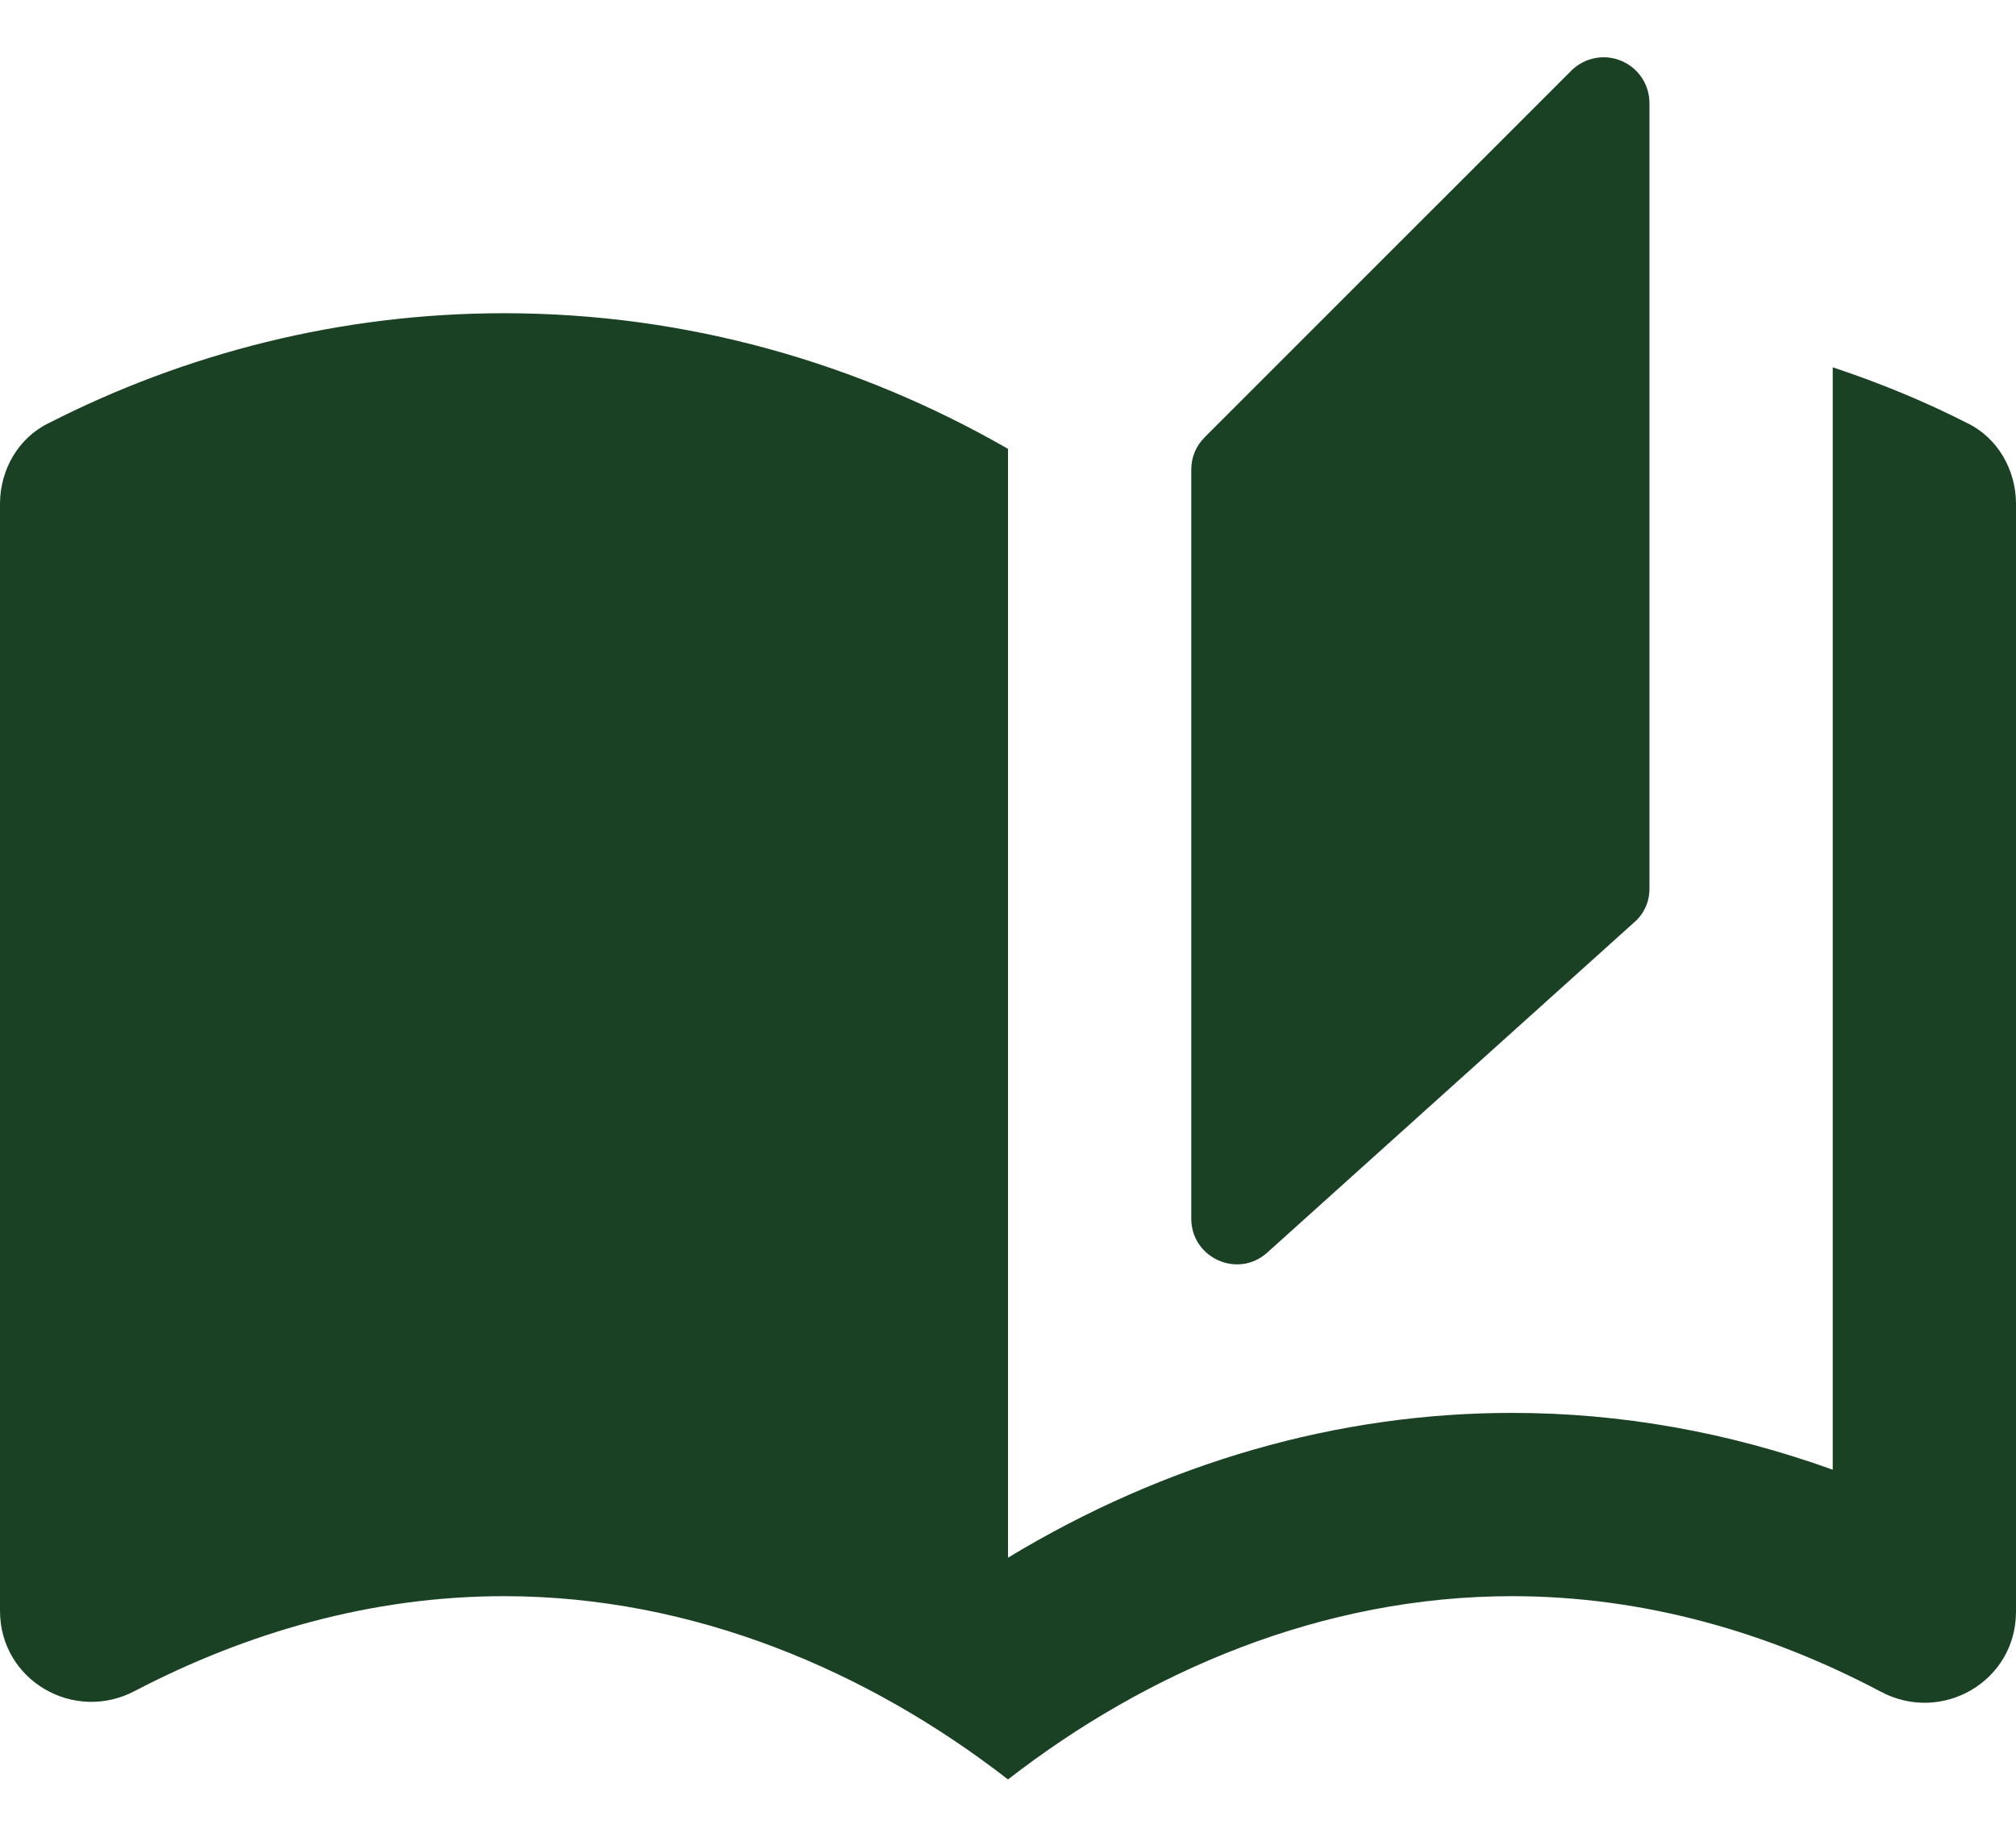 <svg width="22" height="20" viewBox="0 0 22 20" fill="none" xmlns="http://www.w3.org/2000/svg">
<path d="M17.15 0.768L13.15 4.768C13.05 4.868 13 4.988 13 5.128V13.298C13 13.728 13.51 13.958 13.83 13.668L17.83 10.068C17.884 10.023 17.927 9.966 17.956 9.902C17.986 9.838 18 9.768 18 9.698V1.128C18.001 1.029 17.972 0.933 17.918 0.85C17.863 0.768 17.786 0.703 17.695 0.665C17.604 0.626 17.504 0.615 17.407 0.634C17.31 0.652 17.221 0.699 17.15 0.768ZM21.47 4.618C21 4.378 20.51 4.178 20 4.008V16.038C18.86 15.628 17.69 15.418 16.5 15.418C14.6 15.418 12.72 15.958 11 16.998V4.898C9.38 3.968 7.51 3.418 5.5 3.418C3.71 3.418 2.02 3.858 0.53 4.618C0.2 4.778 0 5.128 0 5.498V17.578C0 18.338 0.81 18.808 1.48 18.448C2.69 17.818 4.05 17.418 5.5 17.418C7.57 17.418 9.48 18.238 11 19.418C12.52 18.238 14.43 17.418 16.5 17.418C17.95 17.418 19.31 17.818 20.52 18.458C21.19 18.818 22 18.348 22 17.588V5.498C22 5.128 21.8 4.778 21.47 4.618Z" fill="#1A4123"/>
</svg>
